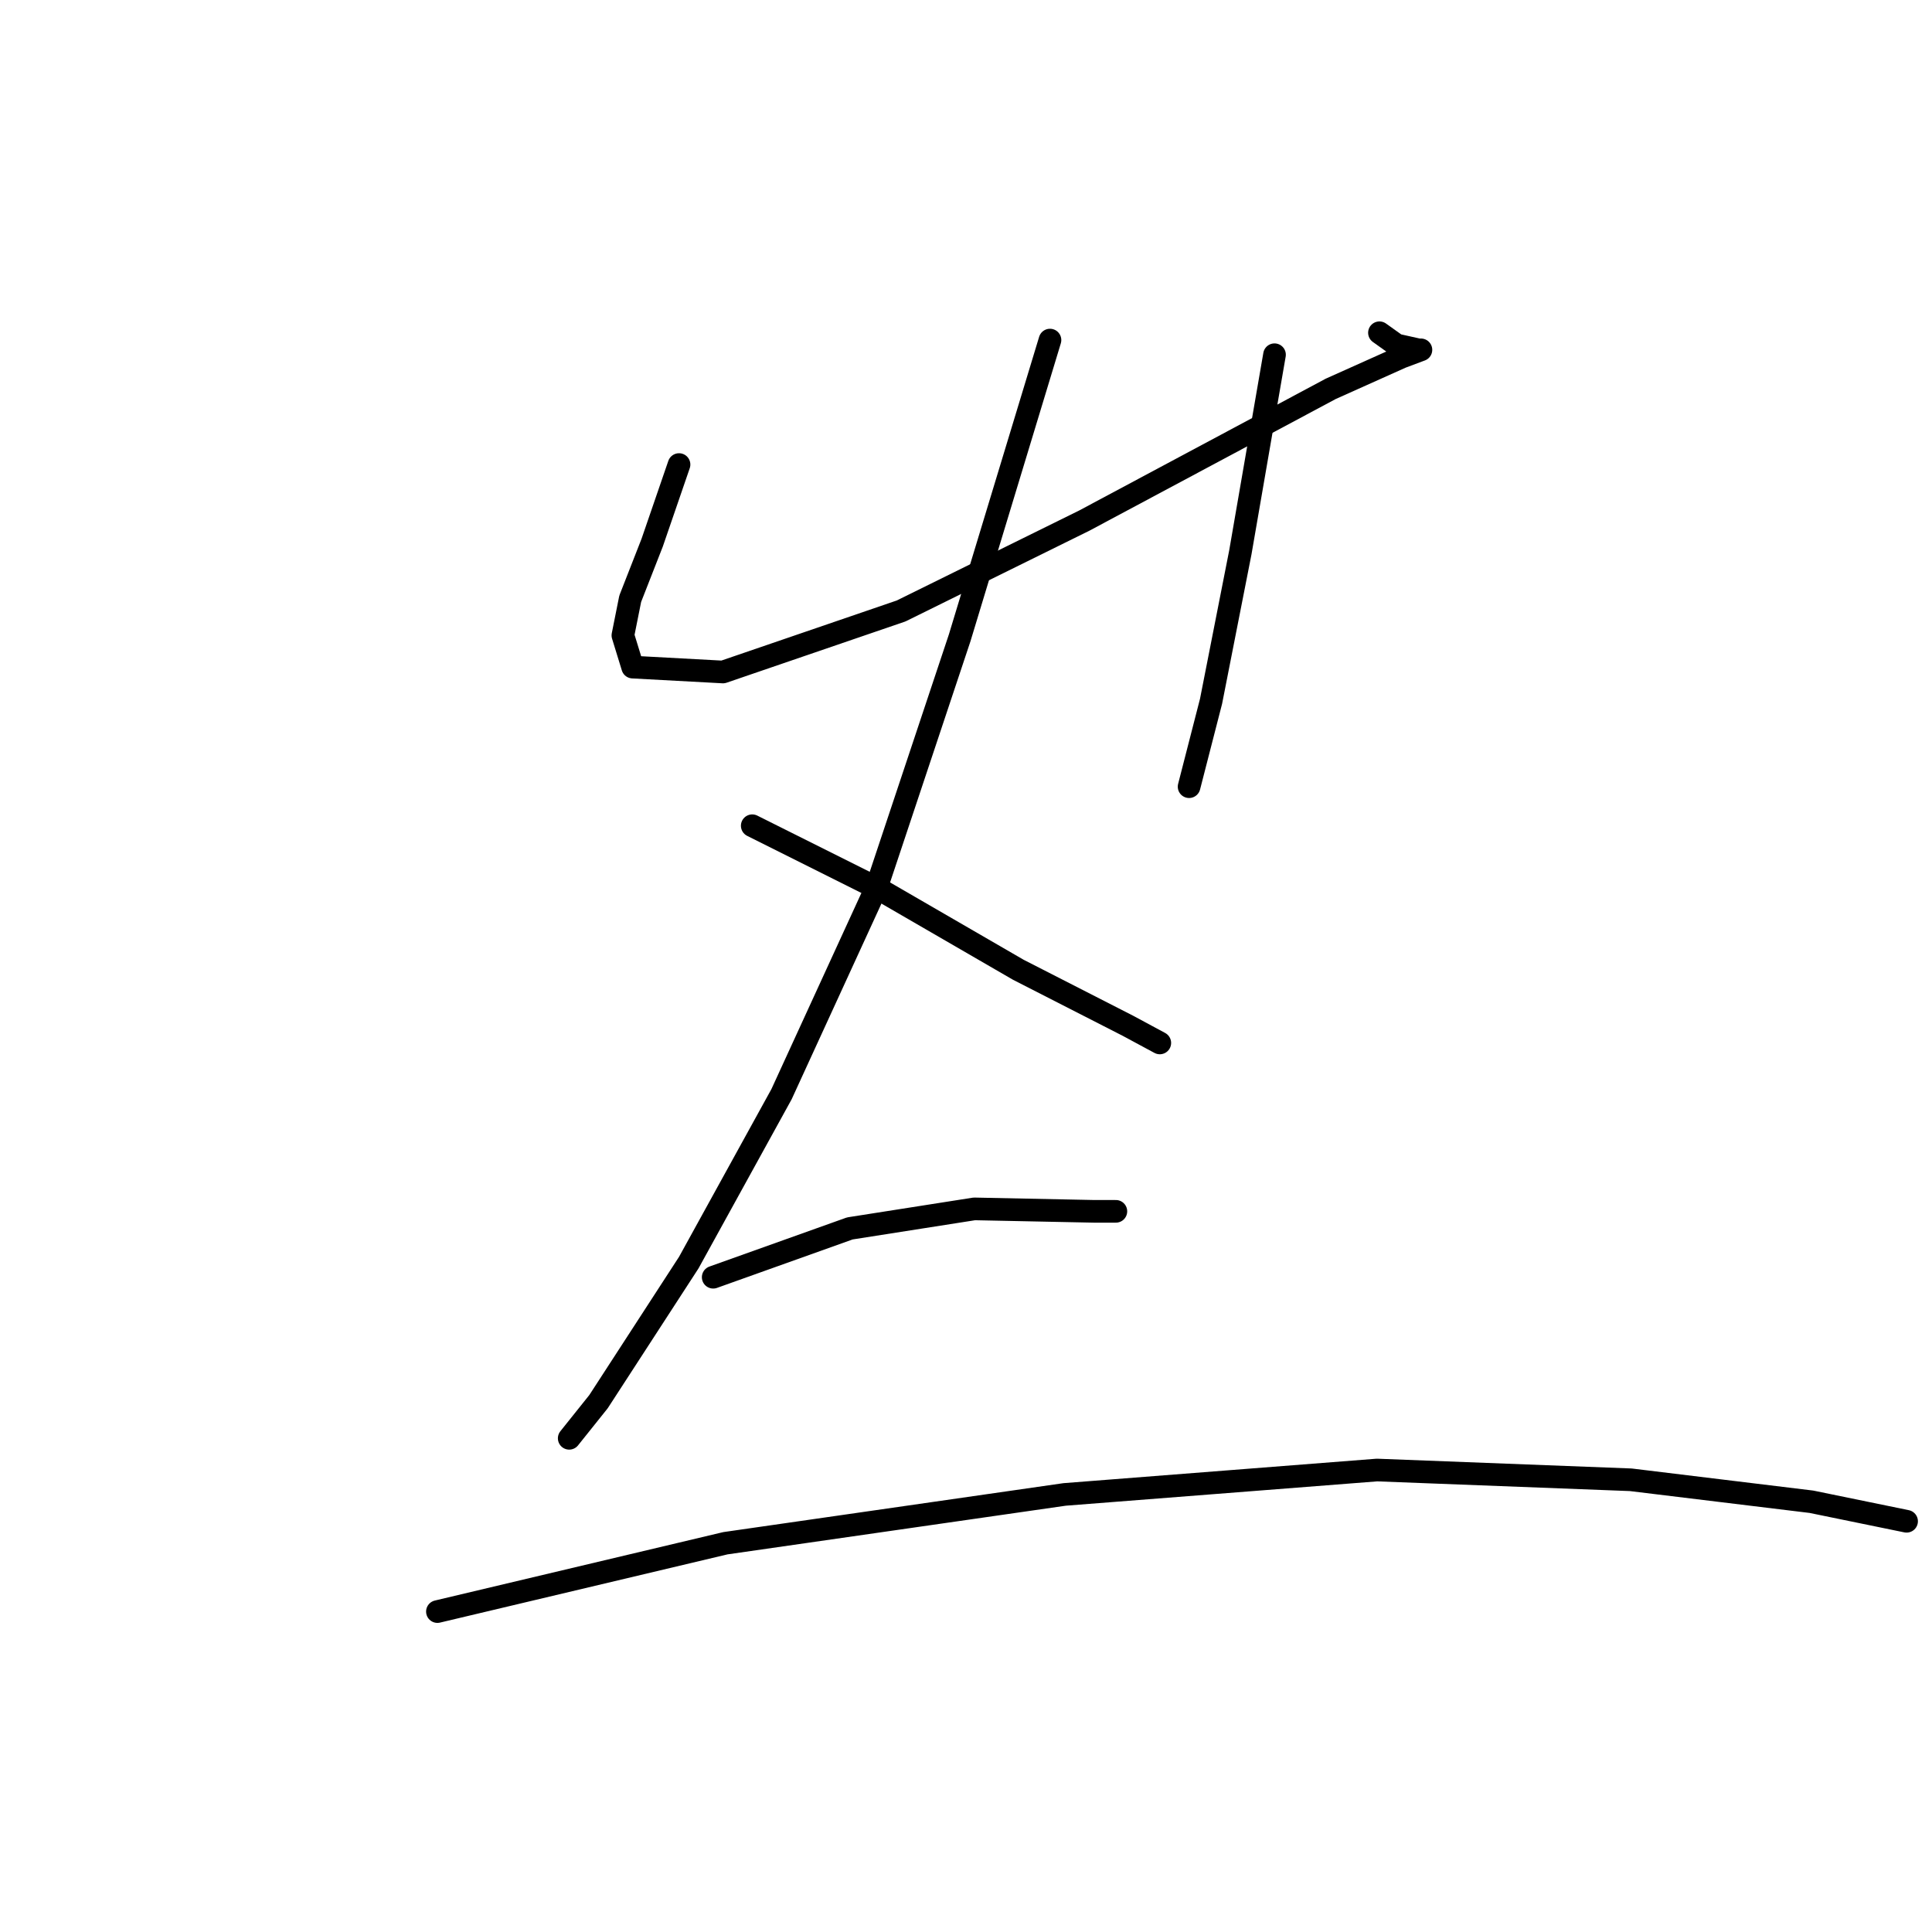 <?xml version="1.0" standalone="no"?>
    <svg width="256" height="256" xmlns="http://www.w3.org/2000/svg" version="1.1">
    <polyline stroke="black" stroke-width="3" stroke-linecap="round" fill="transparent" stroke-linejoin="round" points="89.975 61.555 86.418 71.903 83.507 79.34 82.537 84.191 83.831 88.395 95.796 89.042 119.402 80.957 143.655 68.992 162.411 58.968 176.316 51.53 185.694 47.326 188.281 46.356 187.958 46.356 185.048 45.709 182.784 44.092 182.784 44.092 " />
        <polyline stroke="black" stroke-width="3" stroke-linecap="round" fill="transparent" stroke-linejoin="round" points="168.879 47.003 164.351 73.196 160.471 92.922 157.561 104.24 157.561 104.24 " />
        <polyline stroke="black" stroke-width="3" stroke-linecap="round" fill="transparent" stroke-linejoin="round" points="139.128 45.062 127.163 84.514 116.168 117.499 103.557 144.986 91.268 167.299 79.303 185.731 75.423 190.582 75.423 190.582 " />
        <polyline stroke="black" stroke-width="3" stroke-linecap="round" fill="transparent" stroke-linejoin="round" points="99.676 109.414 116.492 117.822 134.924 128.494 149.476 135.931 153.68 138.195 153.68 138.195 " />
        <polyline stroke="black" stroke-width="3" stroke-linecap="round" fill="transparent" stroke-linejoin="round" points="94.502 169.239 112.611 162.772 129.103 160.184 144.949 160.508 147.859 160.508 147.859 160.508 " />
        <polyline stroke="black" stroke-width="3" stroke-linecap="round" fill="transparent" stroke-linejoin="round" points="57.96 213.542 96.119 204.487 141.068 198.02 182.461 194.786 216.092 196.079 240.022 198.99 252.633 201.577 252.633 201.577 " />
        </svg>